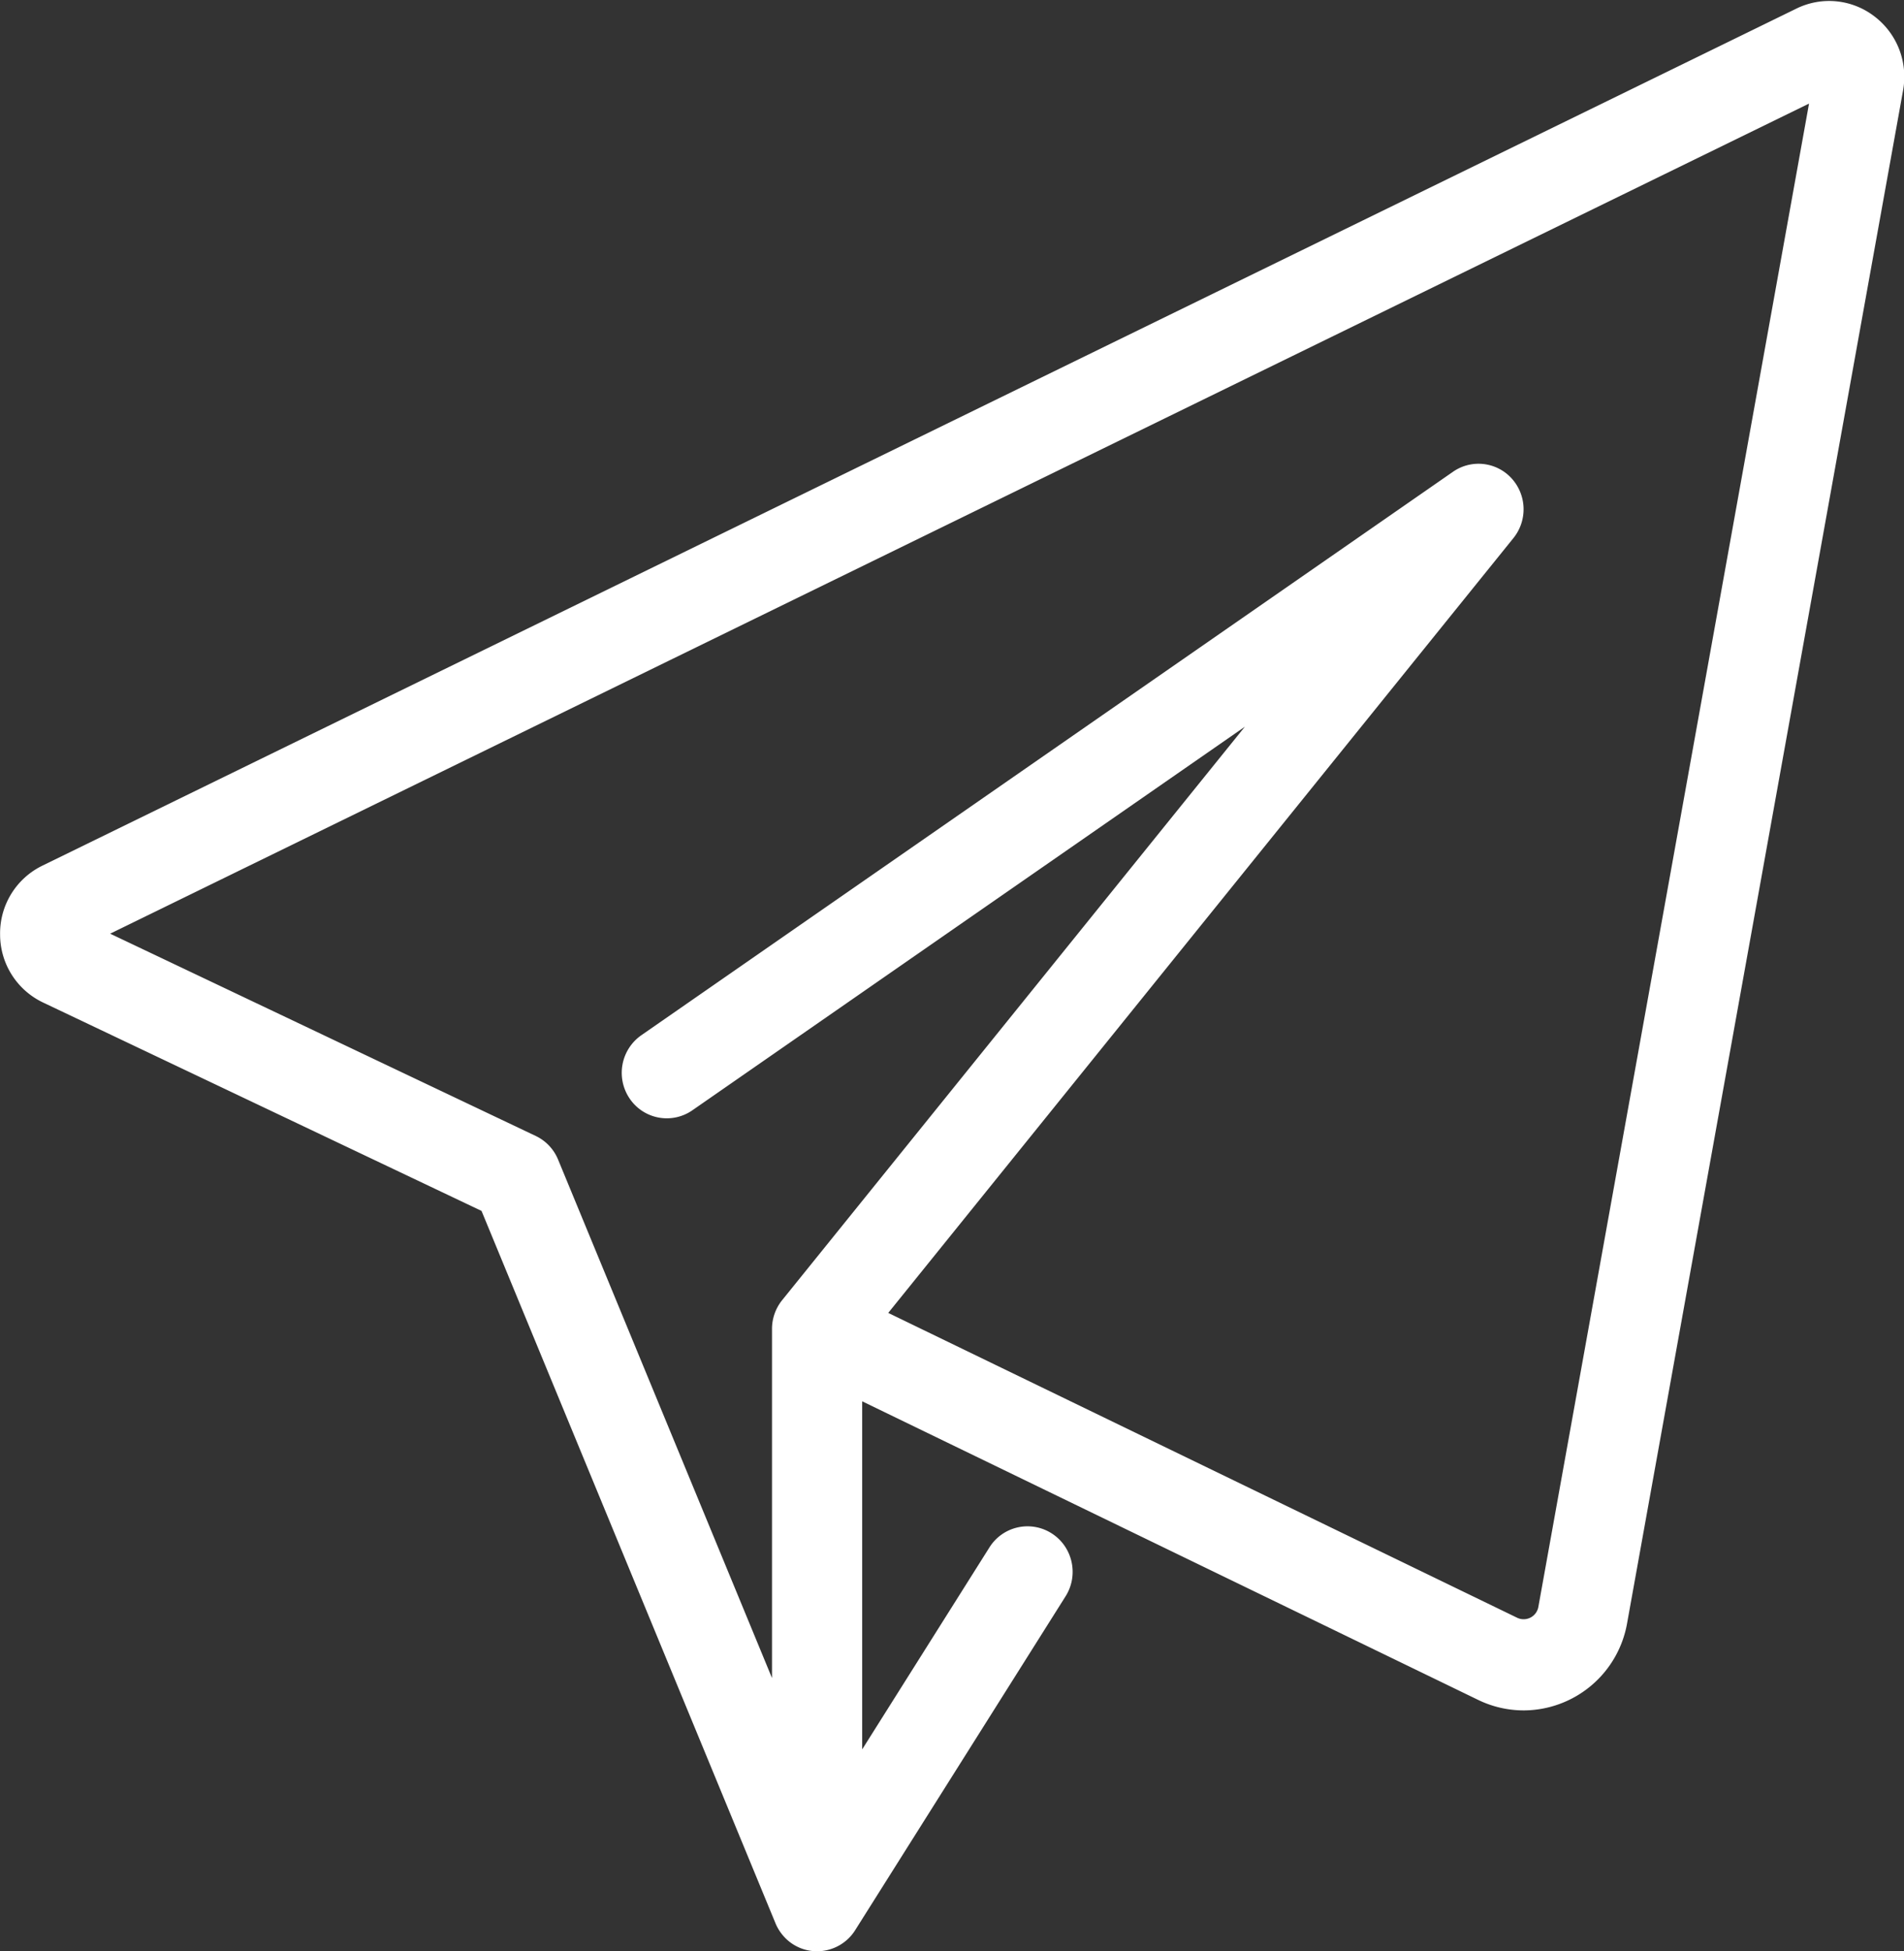 <svg xmlns="http://www.w3.org/2000/svg" width="41" height="42" viewBox="0 0 41 42"><rect x="0" y="0" width="41" height="42" fill="#333333" stroke="none"/><g><g><path fill="#fff" d="M32.81 36.821a2.25 2.25 0 0 1-.982-.227l-13.262-6.427v7.493l2.741-4.349a.967.967 0 0 1 1.341-.3c.452.29.586.896.298 1.353l-4.526 7.18a.97.97 0 0 1-.824.462h-.001a.958.958 0 0 1-.734-.339.98.98 0 0 1-.162-.264l-6.33-15.335-9.437-4.484a1.621 1.621 0 0 1-.93-1.47 1.62 1.62 0 0 1 .914-1.48L38.683.185a1.599 1.599 0 0 1 1.683.17c.488.373.723.984.614 1.592l-5.942 32.994a2.27 2.27 0 0 1-2.229 1.88zm-16.186-8.195a.988.988 0 0 1 .218-.636l9.964-12.345-11.897 8.257a.965.965 0 0 1-1.35-.252.987.987 0 0 1 .25-1.363l17.478-12.13a.963.963 0 0 1 1.264.142.988.988 0 0 1 .039 1.284L19.127 28.264l13.542 6.562a.322.322 0 0 0 .458-.236l5.828-32.36L2.372 20.1l9.163 4.354a.973.973 0 0 1 .483.51l4.606 11.16z"/></g></g></svg>